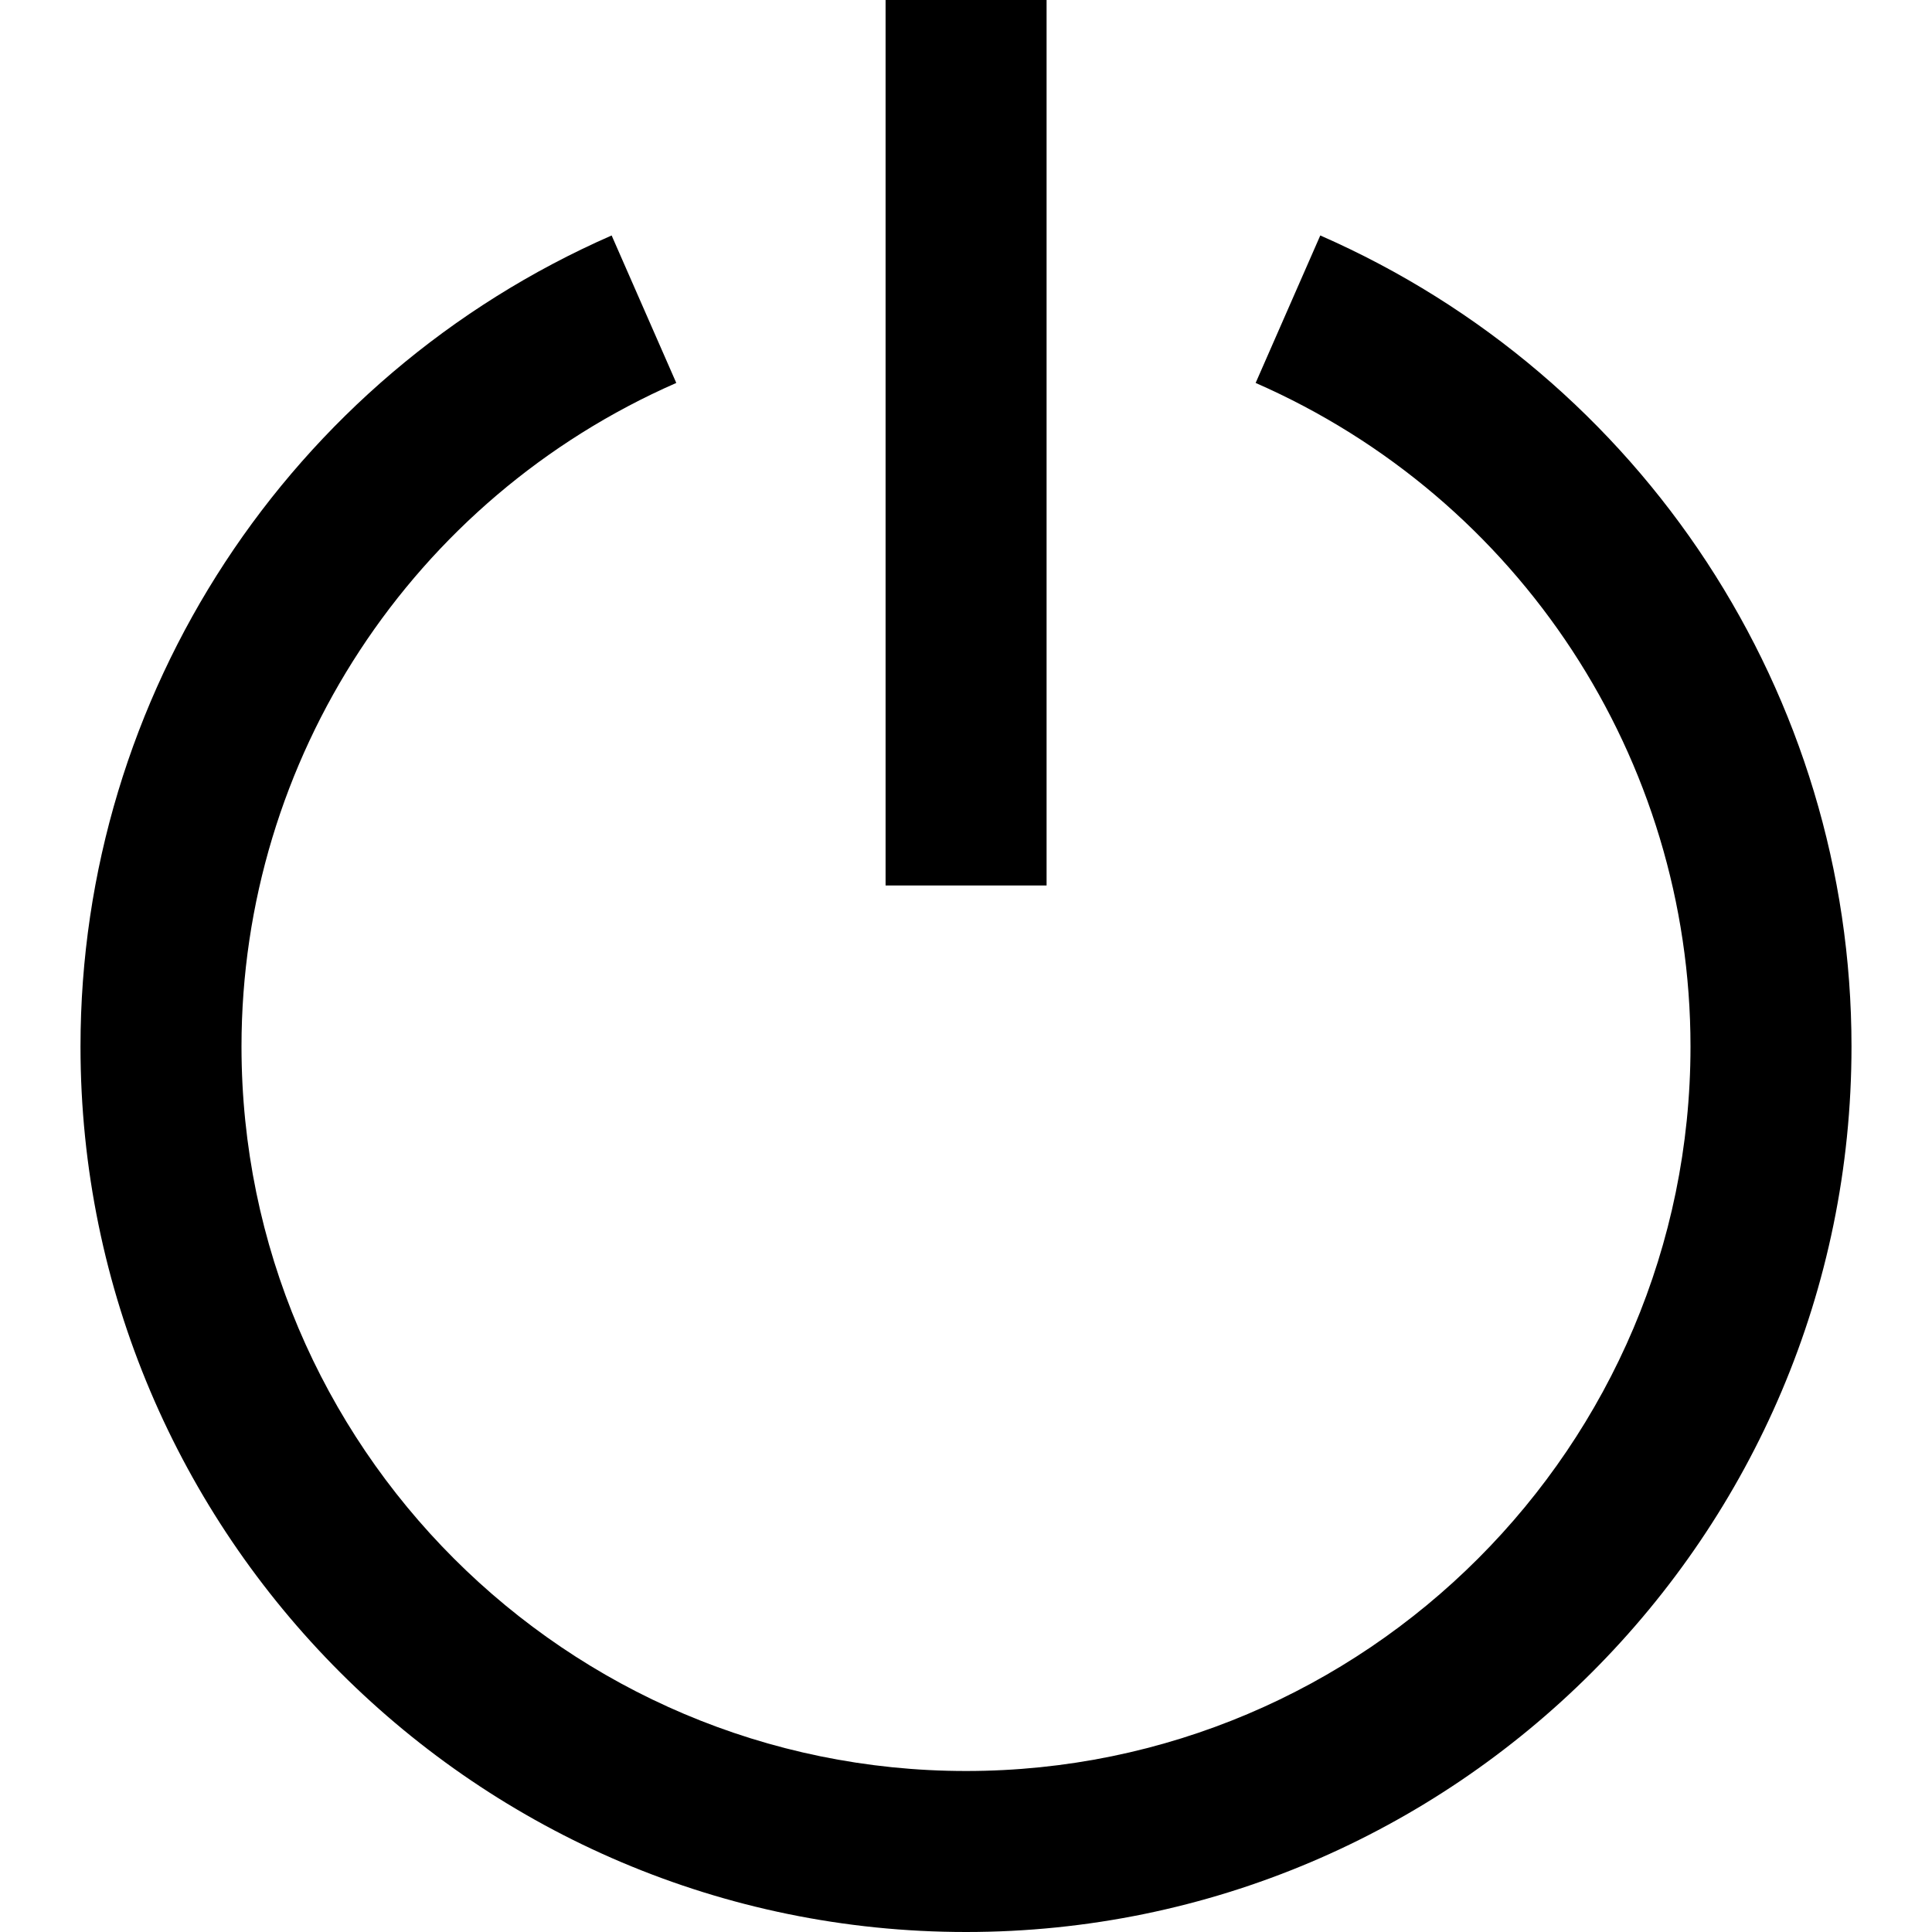 <svg width="24" height="24" viewBox="0 0 24 24" fill="none" xmlns="http://www.w3.org/2000/svg">
<path fill-rule="evenodd" clip-rule="evenodd" d="M16.401 2.925L15.598 4.757C18.881 6.195 21 9.431 21 13C21 17.963 16.963 22 12.001 22C7.037 22 3 17.963 3 13C3 9.431 5.12 6.195 8.401 4.757L7.598 2.925C3.589 4.682 1 8.637 1 13C1 19.066 5.934 24 12.001 24C18.066 24 23 19.066 23 13C23 8.637 20.41 4.682 16.401 2.925ZM11.001 11H13.001V0H11.001V11Z" fill="currentColor"/>
</svg>
